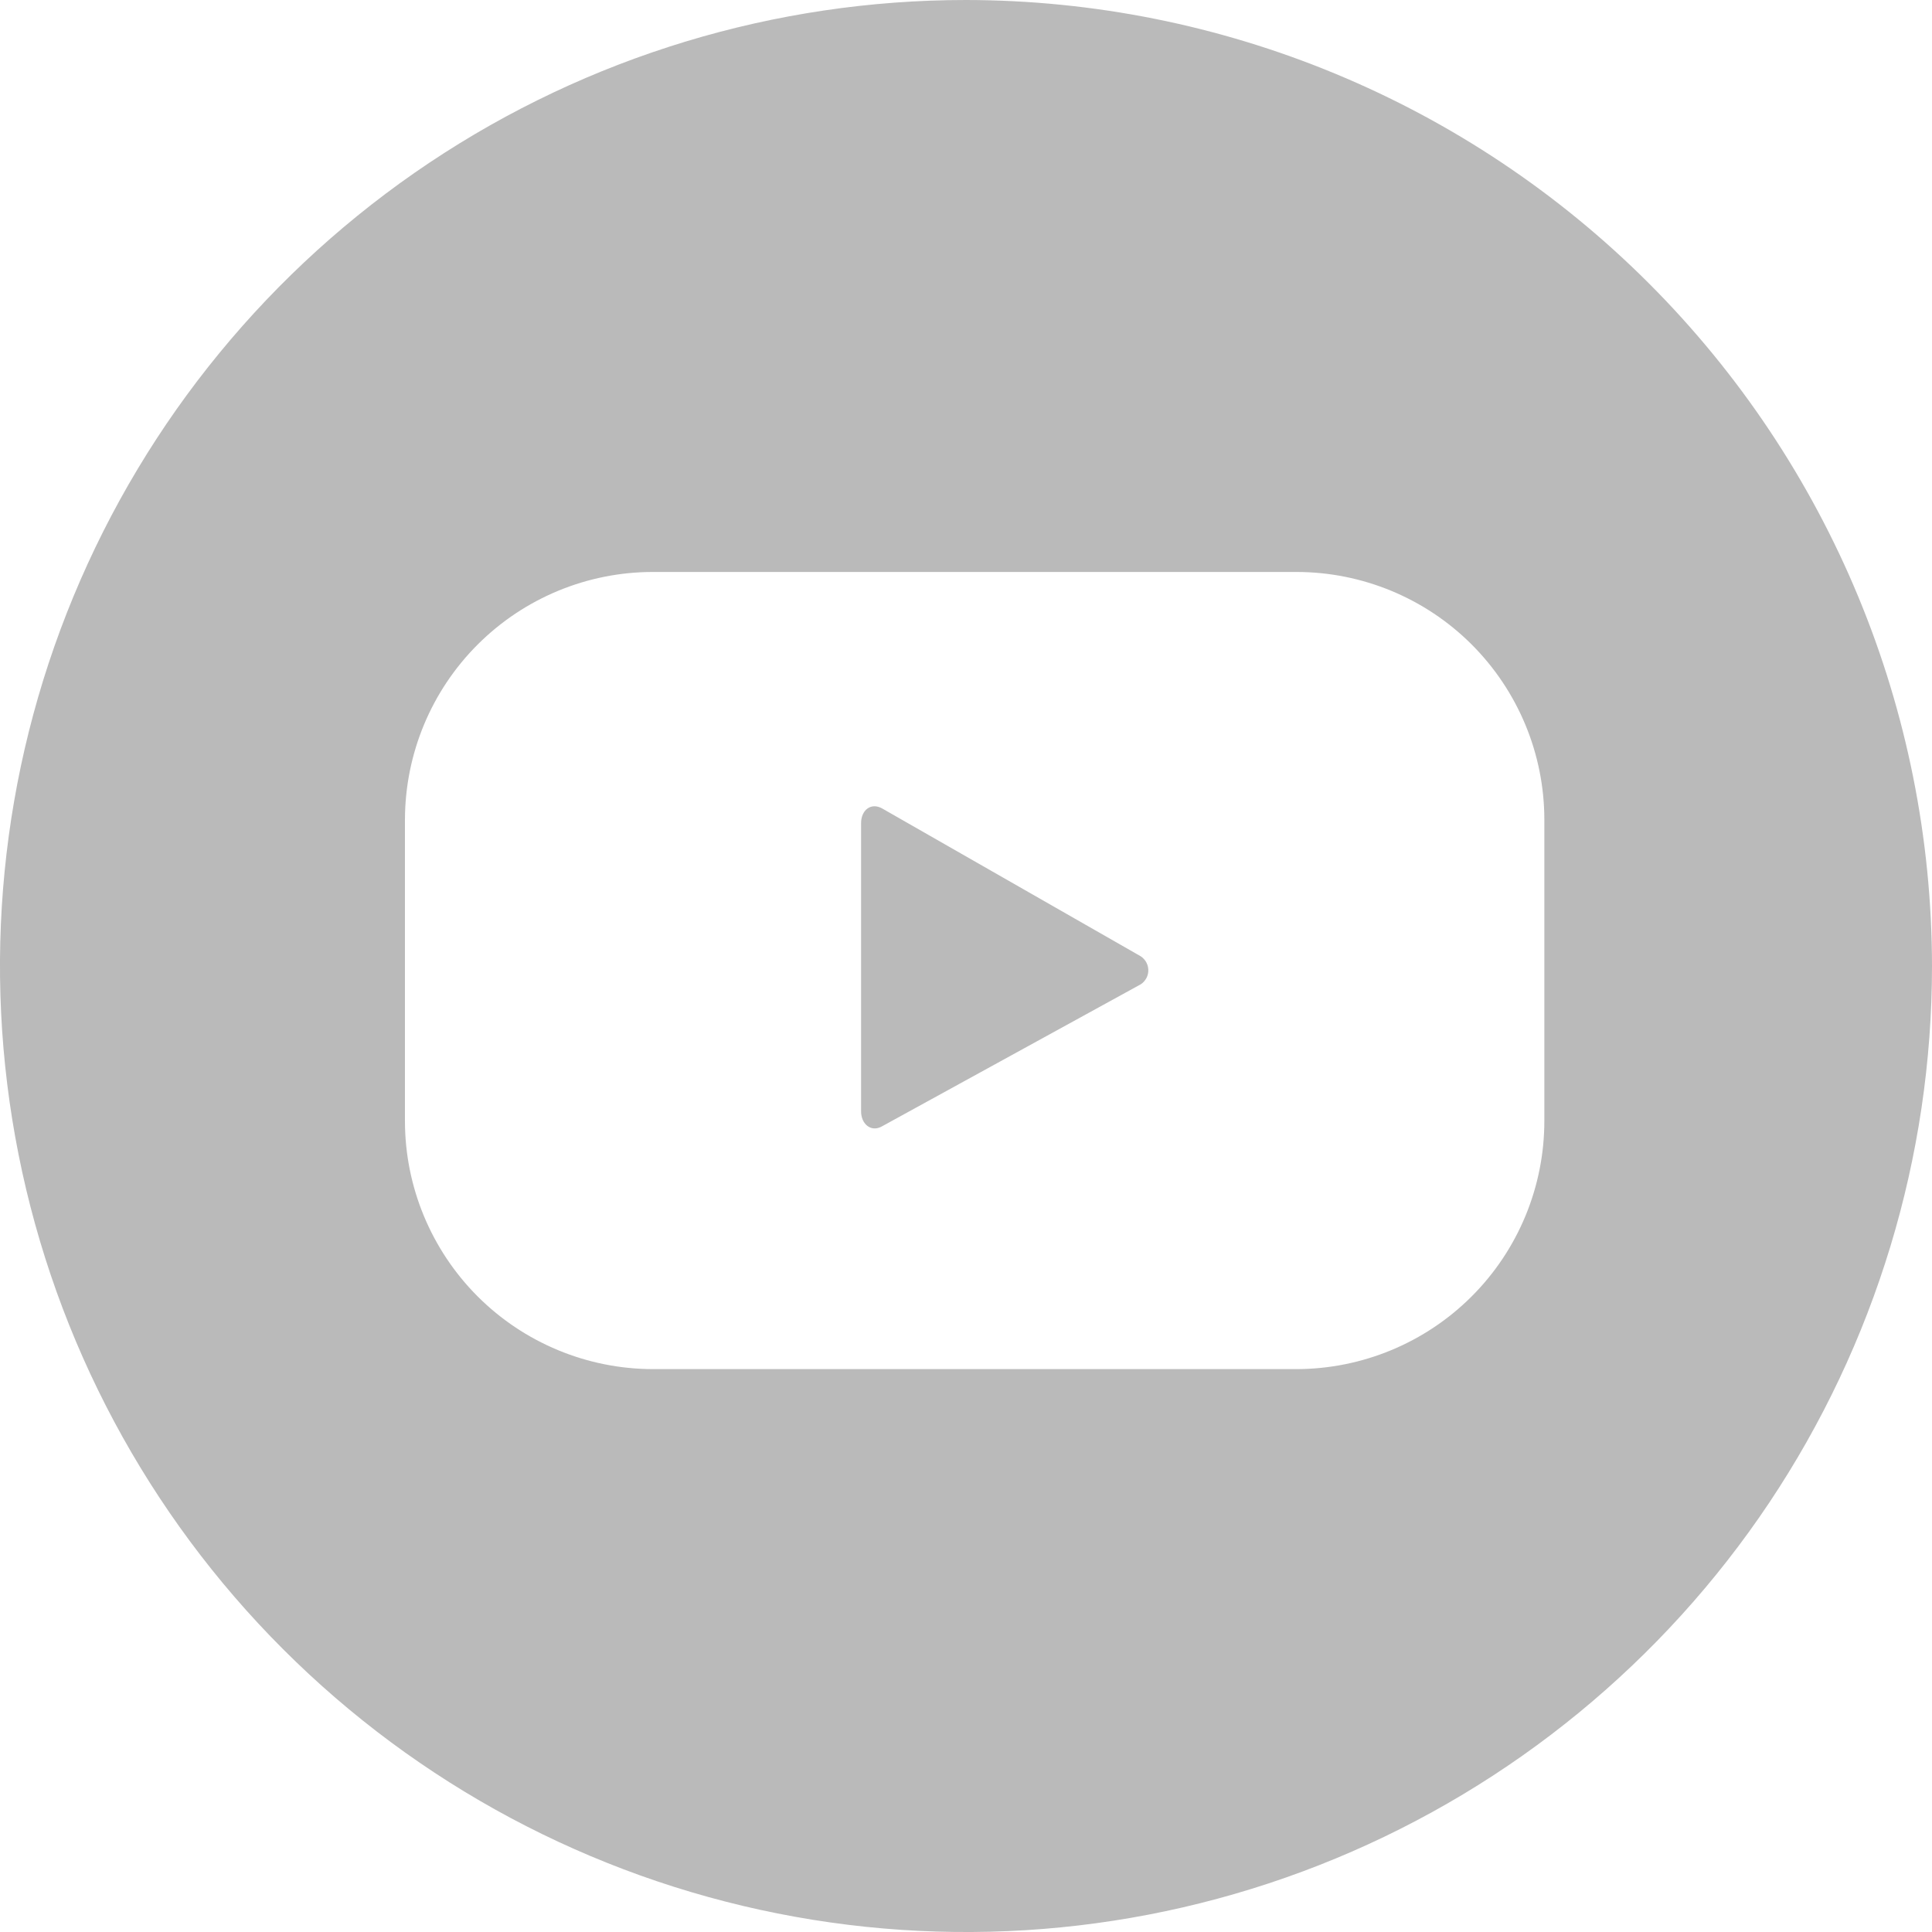 <svg width="20" height="20" viewBox="0 0 20 20" fill="none" xmlns="http://www.w3.org/2000/svg">
<path d="M11.808 9.899L9.132 8.369C9.016 8.304 8.914 8.387 8.914 8.52V11.506C8.914 11.637 9.019 11.725 9.132 11.659L11.788 10.201C11.816 10.188 11.84 10.168 11.857 10.142C11.875 10.117 11.885 10.087 11.887 10.056C11.889 10.025 11.883 9.995 11.869 9.967C11.855 9.939 11.834 9.916 11.808 9.899ZM11.808 9.899L9.132 8.369C9.016 8.304 8.914 8.387 8.914 8.52V11.506C8.914 11.637 9.019 11.725 9.132 11.659L11.788 10.201C11.816 10.188 11.84 10.168 11.857 10.142C11.875 10.117 11.885 10.087 11.887 10.056C11.889 10.025 11.883 9.995 11.869 9.967C11.855 9.939 11.834 9.916 11.808 9.899ZM11.808 9.899L9.132 8.369C9.016 8.304 8.914 8.387 8.914 8.52V11.506C8.914 11.637 9.019 11.725 9.132 11.659L11.788 10.201C11.816 10.188 11.84 10.168 11.857 10.142C11.875 10.117 11.885 10.087 11.887 10.056C11.889 10.025 11.883 9.995 11.869 9.967C11.855 9.939 11.834 9.916 11.808 9.899ZM11.808 9.899L9.132 8.369C9.016 8.304 8.914 8.387 8.914 8.52V11.506C8.914 11.637 9.019 11.725 9.132 11.659L11.788 10.201C11.816 10.188 11.84 10.168 11.857 10.142C11.875 10.117 11.885 10.087 11.887 10.056C11.889 10.025 11.883 9.995 11.869 9.967C11.855 9.939 11.834 9.916 11.808 9.899ZM11.808 9.899L9.132 8.369C9.016 8.304 8.914 8.387 8.914 8.52V11.506C8.914 11.637 9.019 11.725 9.132 11.659L11.788 10.201C11.816 10.188 11.84 10.168 11.857 10.142C11.875 10.117 11.885 10.087 11.887 10.056C11.889 10.025 11.883 9.995 11.869 9.967C11.855 9.939 11.834 9.916 11.808 9.899ZM11.808 9.899L9.132 8.369C9.016 8.304 8.914 8.387 8.914 8.52V11.506C8.914 11.637 9.019 11.725 9.132 11.659L11.788 10.201C11.816 10.188 11.84 10.168 11.857 10.142C11.875 10.117 11.885 10.087 11.887 10.056C11.889 10.025 11.883 9.995 11.869 9.967C11.855 9.939 11.834 9.916 11.808 9.899ZM11.808 9.899L9.132 8.369C9.016 8.304 8.914 8.387 8.914 8.52V11.506C8.914 11.637 9.019 11.725 9.132 11.659L11.788 10.201C11.816 10.188 11.84 10.168 11.857 10.142C11.875 10.117 11.885 10.087 11.887 10.056C11.889 10.025 11.883 9.995 11.869 9.967C11.855 9.939 11.834 9.916 11.808 9.899ZM11.808 9.899L9.132 8.369C9.016 8.304 8.914 8.387 8.914 8.52V11.506C8.914 11.637 9.019 11.725 9.132 11.659L11.788 10.201C11.816 10.188 11.84 10.168 11.857 10.142C11.875 10.117 11.885 10.087 11.887 10.056C11.889 10.025 11.883 9.995 11.869 9.967C11.855 9.939 11.834 9.916 11.808 9.899ZM11.808 9.899L9.132 8.369C9.016 8.304 8.914 8.387 8.914 8.52V11.506C8.914 11.637 9.019 11.725 9.132 11.659L11.788 10.201C11.816 10.188 11.84 10.168 11.857 10.142C11.875 10.117 11.885 10.087 11.887 10.056C11.889 10.025 11.883 9.995 11.869 9.967C11.855 9.939 11.834 9.916 11.808 9.899ZM11.808 9.899L9.132 8.369C9.016 8.304 8.914 8.387 8.914 8.52V11.506C8.914 11.637 9.019 11.725 9.132 11.659L11.788 10.201C11.816 10.188 11.84 10.168 11.857 10.142C11.875 10.117 11.885 10.087 11.887 10.056C11.889 10.025 11.883 9.995 11.869 9.967C11.855 9.939 11.834 9.916 11.808 9.899ZM11.808 9.899L9.132 8.369C9.016 8.304 8.914 8.387 8.914 8.52V11.506C8.914 11.637 9.019 11.725 9.132 11.659L11.788 10.201C11.816 10.188 11.84 10.168 11.857 10.142C11.875 10.117 11.885 10.087 11.887 10.056C11.889 10.025 11.883 9.995 11.869 9.967C11.855 9.939 11.834 9.916 11.808 9.899ZM11.808 9.899L9.132 8.369C9.016 8.304 8.914 8.387 8.914 8.52V11.506C8.914 11.637 9.019 11.725 9.132 11.659L11.788 10.201C11.816 10.188 11.84 10.168 11.857 10.142C11.875 10.117 11.885 10.087 11.887 10.056C11.889 10.025 11.883 9.995 11.869 9.967C11.855 9.939 11.834 9.916 11.808 9.899ZM11.808 9.899L9.132 8.369C9.016 8.304 8.914 8.387 8.914 8.52V11.506C8.914 11.637 9.019 11.725 9.132 11.659L11.788 10.201C11.816 10.188 11.84 10.168 11.857 10.142C11.875 10.117 11.885 10.087 11.887 10.056C11.889 10.025 11.883 9.995 11.869 9.967C11.855 9.939 11.834 9.916 11.808 9.899ZM11.808 9.899L9.132 8.369C9.016 8.304 8.914 8.387 8.914 8.52V11.506C8.914 11.637 9.019 11.725 9.132 11.659L11.788 10.201C11.816 10.188 11.84 10.168 11.857 10.142C11.875 10.117 11.885 10.087 11.887 10.056C11.889 10.025 11.883 9.995 11.869 9.967C11.855 9.939 11.834 9.916 11.808 9.899ZM11.808 9.899L9.132 8.369C9.016 8.304 8.914 8.387 8.914 8.52V11.506C8.914 11.637 9.019 11.725 9.132 11.659L11.788 10.201C11.816 10.188 11.84 10.168 11.857 10.142C11.875 10.117 11.885 10.087 11.887 10.056C11.889 10.025 11.883 9.995 11.869 9.967C11.855 9.939 11.834 9.916 11.808 9.899ZM11.808 9.899L9.132 8.369C9.016 8.304 8.914 8.387 8.914 8.52V11.506C8.914 11.637 9.019 11.725 9.132 11.659L11.788 10.201C11.816 10.188 11.84 10.168 11.857 10.142C11.875 10.117 11.885 10.087 11.887 10.056C11.889 10.025 11.883 9.995 11.869 9.967C11.855 9.939 11.834 9.916 11.808 9.899ZM11.808 9.899L9.132 8.369C9.016 8.304 8.914 8.387 8.914 8.52V11.506C8.914 11.637 9.019 11.725 9.132 11.659L11.788 10.201C11.816 10.188 11.84 10.168 11.857 10.142C11.875 10.117 11.885 10.087 11.887 10.056C11.889 10.025 11.883 9.995 11.869 9.967C11.855 9.939 11.834 9.916 11.808 9.899ZM11.808 9.899L9.132 8.369C9.016 8.304 8.914 8.387 8.914 8.52V11.506C8.914 11.637 9.019 11.725 9.132 11.659L11.788 10.201C11.816 10.188 11.84 10.168 11.857 10.142C11.875 10.117 11.885 10.087 11.887 10.056C11.889 10.025 11.883 9.995 11.869 9.967C11.855 9.939 11.834 9.916 11.808 9.899ZM11.808 9.899L9.132 8.369C9.016 8.304 8.914 8.387 8.914 8.52V11.506C8.914 11.637 9.019 11.725 9.132 11.659L11.788 10.201C11.816 10.188 11.84 10.168 11.857 10.142C11.875 10.117 11.885 10.087 11.887 10.056C11.889 10.025 11.883 9.995 11.869 9.967C11.855 9.939 11.834 9.916 11.808 9.899ZM11.808 9.899L9.132 8.369C9.016 8.304 8.914 8.387 8.914 8.52V11.506C8.914 11.637 9.019 11.725 9.132 11.659L11.788 10.201C11.816 10.188 11.84 10.168 11.857 10.142C11.875 10.117 11.885 10.087 11.887 10.056C11.889 10.025 11.883 9.995 11.869 9.967C11.855 9.939 11.834 9.916 11.808 9.899ZM10 0C8.022 0 6.089 0.586 4.444 1.685C2.8 2.784 1.518 4.346 0.761 6.173C0.004 8 -0.194 10.011 0.192 11.951C0.578 13.891 1.53 15.672 2.929 17.071C4.327 18.47 6.109 19.422 8.049 19.808C9.989 20.194 12 19.996 13.827 19.239C15.654 18.482 17.216 17.2 18.315 15.556C19.413 13.911 20 11.978 20 10C19.997 7.349 18.943 4.807 17.068 2.932C15.193 1.057 12.651 0.003 10 0ZM15.987 11.604C15.987 12.285 15.717 12.938 15.235 13.42C14.754 13.901 14.101 14.172 13.421 14.173H6.758C6.078 14.172 5.425 13.901 4.944 13.42C4.463 12.938 4.192 12.285 4.192 11.604V8.483C4.194 7.803 4.464 7.152 4.946 6.671C5.427 6.191 6.079 5.921 6.758 5.921H13.421C14.101 5.921 14.753 6.191 15.234 6.671C15.715 7.152 15.986 7.803 15.987 8.483V11.604ZM11.808 9.899L9.132 8.369C9.016 8.304 8.914 8.387 8.914 8.52V11.506C8.914 11.637 9.019 11.725 9.132 11.659L11.788 10.201C11.816 10.188 11.84 10.168 11.857 10.142C11.875 10.117 11.885 10.087 11.887 10.056C11.889 10.025 11.883 9.995 11.869 9.967C11.855 9.939 11.834 9.916 11.808 9.899ZM11.808 9.899L9.132 8.369C9.016 8.304 8.914 8.387 8.914 8.52V11.506C8.914 11.637 9.019 11.725 9.132 11.659L11.788 10.201C11.816 10.188 11.84 10.168 11.857 10.142C11.875 10.117 11.885 10.087 11.887 10.056C11.889 10.025 11.883 9.995 11.869 9.967C11.855 9.939 11.834 9.916 11.808 9.899ZM11.808 9.899L9.132 8.369C9.016 8.304 8.914 8.387 8.914 8.52V11.506C8.914 11.637 9.019 11.725 9.132 11.659L11.788 10.201C11.816 10.188 11.84 10.168 11.857 10.142C11.875 10.117 11.885 10.087 11.887 10.056C11.889 10.025 11.883 9.995 11.869 9.967C11.855 9.939 11.834 9.916 11.808 9.899ZM11.808 9.899L9.132 8.369C9.016 8.304 8.914 8.387 8.914 8.52V11.506C8.914 11.637 9.019 11.725 9.132 11.659L11.788 10.201C11.816 10.188 11.84 10.168 11.857 10.142C11.875 10.117 11.885 10.087 11.887 10.056C11.889 10.025 11.883 9.995 11.869 9.967C11.855 9.939 11.834 9.916 11.808 9.899ZM11.808 9.899L9.132 8.369C9.016 8.304 8.914 8.387 8.914 8.52V11.506C8.914 11.637 9.019 11.725 9.132 11.659L11.788 10.201C11.816 10.188 11.84 10.168 11.857 10.142C11.875 10.117 11.885 10.087 11.887 10.056C11.889 10.025 11.883 9.995 11.869 9.967C11.855 9.939 11.834 9.916 11.808 9.899ZM11.808 9.899L9.132 8.369C9.016 8.304 8.914 8.387 8.914 8.52V11.506C8.914 11.637 9.019 11.725 9.132 11.659L11.788 10.201C11.816 10.188 11.84 10.168 11.857 10.142C11.875 10.117 11.885 10.087 11.887 10.056C11.889 10.025 11.883 9.995 11.869 9.967C11.855 9.939 11.834 9.916 11.808 9.899ZM11.808 9.899L9.132 8.369C9.016 8.304 8.914 8.387 8.914 8.52V11.506C8.914 11.637 9.019 11.725 9.132 11.659L11.788 10.201C11.816 10.188 11.84 10.168 11.857 10.142C11.875 10.117 11.885 10.087 11.887 10.056C11.889 10.025 11.883 9.995 11.869 9.967C11.855 9.939 11.834 9.916 11.808 9.899ZM11.808 9.899L9.132 8.369C9.016 8.304 8.914 8.387 8.914 8.52V11.506C8.914 11.637 9.019 11.725 9.132 11.659L11.788 10.201C11.816 10.188 11.84 10.168 11.857 10.142C11.875 10.117 11.885 10.087 11.887 10.056C11.889 10.025 11.883 9.995 11.869 9.967C11.855 9.939 11.834 9.916 11.808 9.899ZM11.808 9.899L9.132 8.369C9.016 8.304 8.914 8.387 8.914 8.52V11.506C8.914 11.637 9.019 11.725 9.132 11.659L11.788 10.201C11.816 10.188 11.84 10.168 11.857 10.142C11.875 10.117 11.885 10.087 11.887 10.056C11.889 10.025 11.883 9.995 11.869 9.967C11.855 9.939 11.834 9.916 11.808 9.899ZM11.808 9.899L9.132 8.369C9.016 8.304 8.914 8.387 8.914 8.52V11.506C8.914 11.637 9.019 11.725 9.132 11.659L11.788 10.201C11.816 10.188 11.84 10.168 11.857 10.142C11.875 10.117 11.885 10.087 11.887 10.056C11.889 10.025 11.883 9.995 11.869 9.967C11.855 9.939 11.834 9.916 11.808 9.899ZM11.808 9.899L9.132 8.369C9.016 8.304 8.914 8.387 8.914 8.52V11.506C8.914 11.637 9.019 11.725 9.132 11.659L11.788 10.201C11.816 10.188 11.84 10.168 11.857 10.142C11.875 10.117 11.885 10.087 11.887 10.056C11.889 10.025 11.883 9.995 11.869 9.967C11.855 9.939 11.834 9.916 11.808 9.899ZM11.808 9.899L9.132 8.369C9.016 8.304 8.914 8.387 8.914 8.52V11.506C8.914 11.637 9.019 11.725 9.132 11.659L11.788 10.201C11.816 10.188 11.84 10.168 11.857 10.142C11.875 10.117 11.885 10.087 11.887 10.056C11.889 10.025 11.883 9.995 11.869 9.967C11.855 9.939 11.834 9.916 11.808 9.899ZM11.808 9.899L9.132 8.369C9.016 8.304 8.914 8.387 8.914 8.52V11.506C8.914 11.637 9.019 11.725 9.132 11.659L11.788 10.201C11.816 10.188 11.84 10.168 11.857 10.142C11.875 10.117 11.885 10.087 11.887 10.056C11.889 10.025 11.883 9.995 11.869 9.967C11.855 9.939 11.834 9.916 11.808 9.899ZM11.808 9.899L9.132 8.369C9.016 8.304 8.914 8.387 8.914 8.52V11.506C8.914 11.637 9.019 11.725 9.132 11.659L11.788 10.201C11.816 10.188 11.84 10.168 11.857 10.142C11.875 10.117 11.885 10.087 11.887 10.056C11.889 10.025 11.883 9.995 11.869 9.967C11.855 9.939 11.834 9.916 11.808 9.899ZM11.808 9.899L9.132 8.369C9.016 8.304 8.914 8.387 8.914 8.52V11.506C8.914 11.637 9.019 11.725 9.132 11.659L11.788 10.201C11.816 10.188 11.84 10.168 11.857 10.142C11.875 10.117 11.885 10.087 11.887 10.056C11.889 10.025 11.883 9.995 11.869 9.967C11.855 9.939 11.834 9.916 11.808 9.899ZM11.808 9.899L9.132 8.369C9.016 8.304 8.914 8.387 8.914 8.52V11.506C8.914 11.637 9.019 11.725 9.132 11.659L11.788 10.201C11.816 10.188 11.84 10.168 11.857 10.142C11.875 10.117 11.885 10.087 11.887 10.056C11.889 10.025 11.883 9.995 11.869 9.967C11.855 9.939 11.834 9.916 11.808 9.899ZM11.808 9.899L9.132 8.369C9.016 8.304 8.914 8.387 8.914 8.52V11.506C8.914 11.637 9.019 11.725 9.132 11.659L11.788 10.201C11.816 10.188 11.84 10.168 11.857 10.142C11.875 10.117 11.885 10.087 11.887 10.056C11.889 10.025 11.883 9.995 11.869 9.967C11.855 9.939 11.834 9.916 11.808 9.899ZM11.808 9.899L9.132 8.369C9.016 8.304 8.914 8.387 8.914 8.52V11.506C8.914 11.637 9.019 11.725 9.132 11.659L11.788 10.201C11.816 10.188 11.84 10.168 11.857 10.142C11.875 10.117 11.885 10.087 11.887 10.056C11.889 10.025 11.883 9.995 11.869 9.967C11.855 9.939 11.834 9.916 11.808 9.899ZM11.808 9.899L9.132 8.369C9.016 8.304 8.914 8.387 8.914 8.52V11.506C8.914 11.637 9.019 11.725 9.132 11.659L11.788 10.201C11.816 10.188 11.84 10.168 11.857 10.142C11.875 10.117 11.885 10.087 11.887 10.056C11.889 10.025 11.883 9.995 11.869 9.967C11.855 9.939 11.834 9.916 11.808 9.899Z" fill="#BABABA"/>
</svg>
